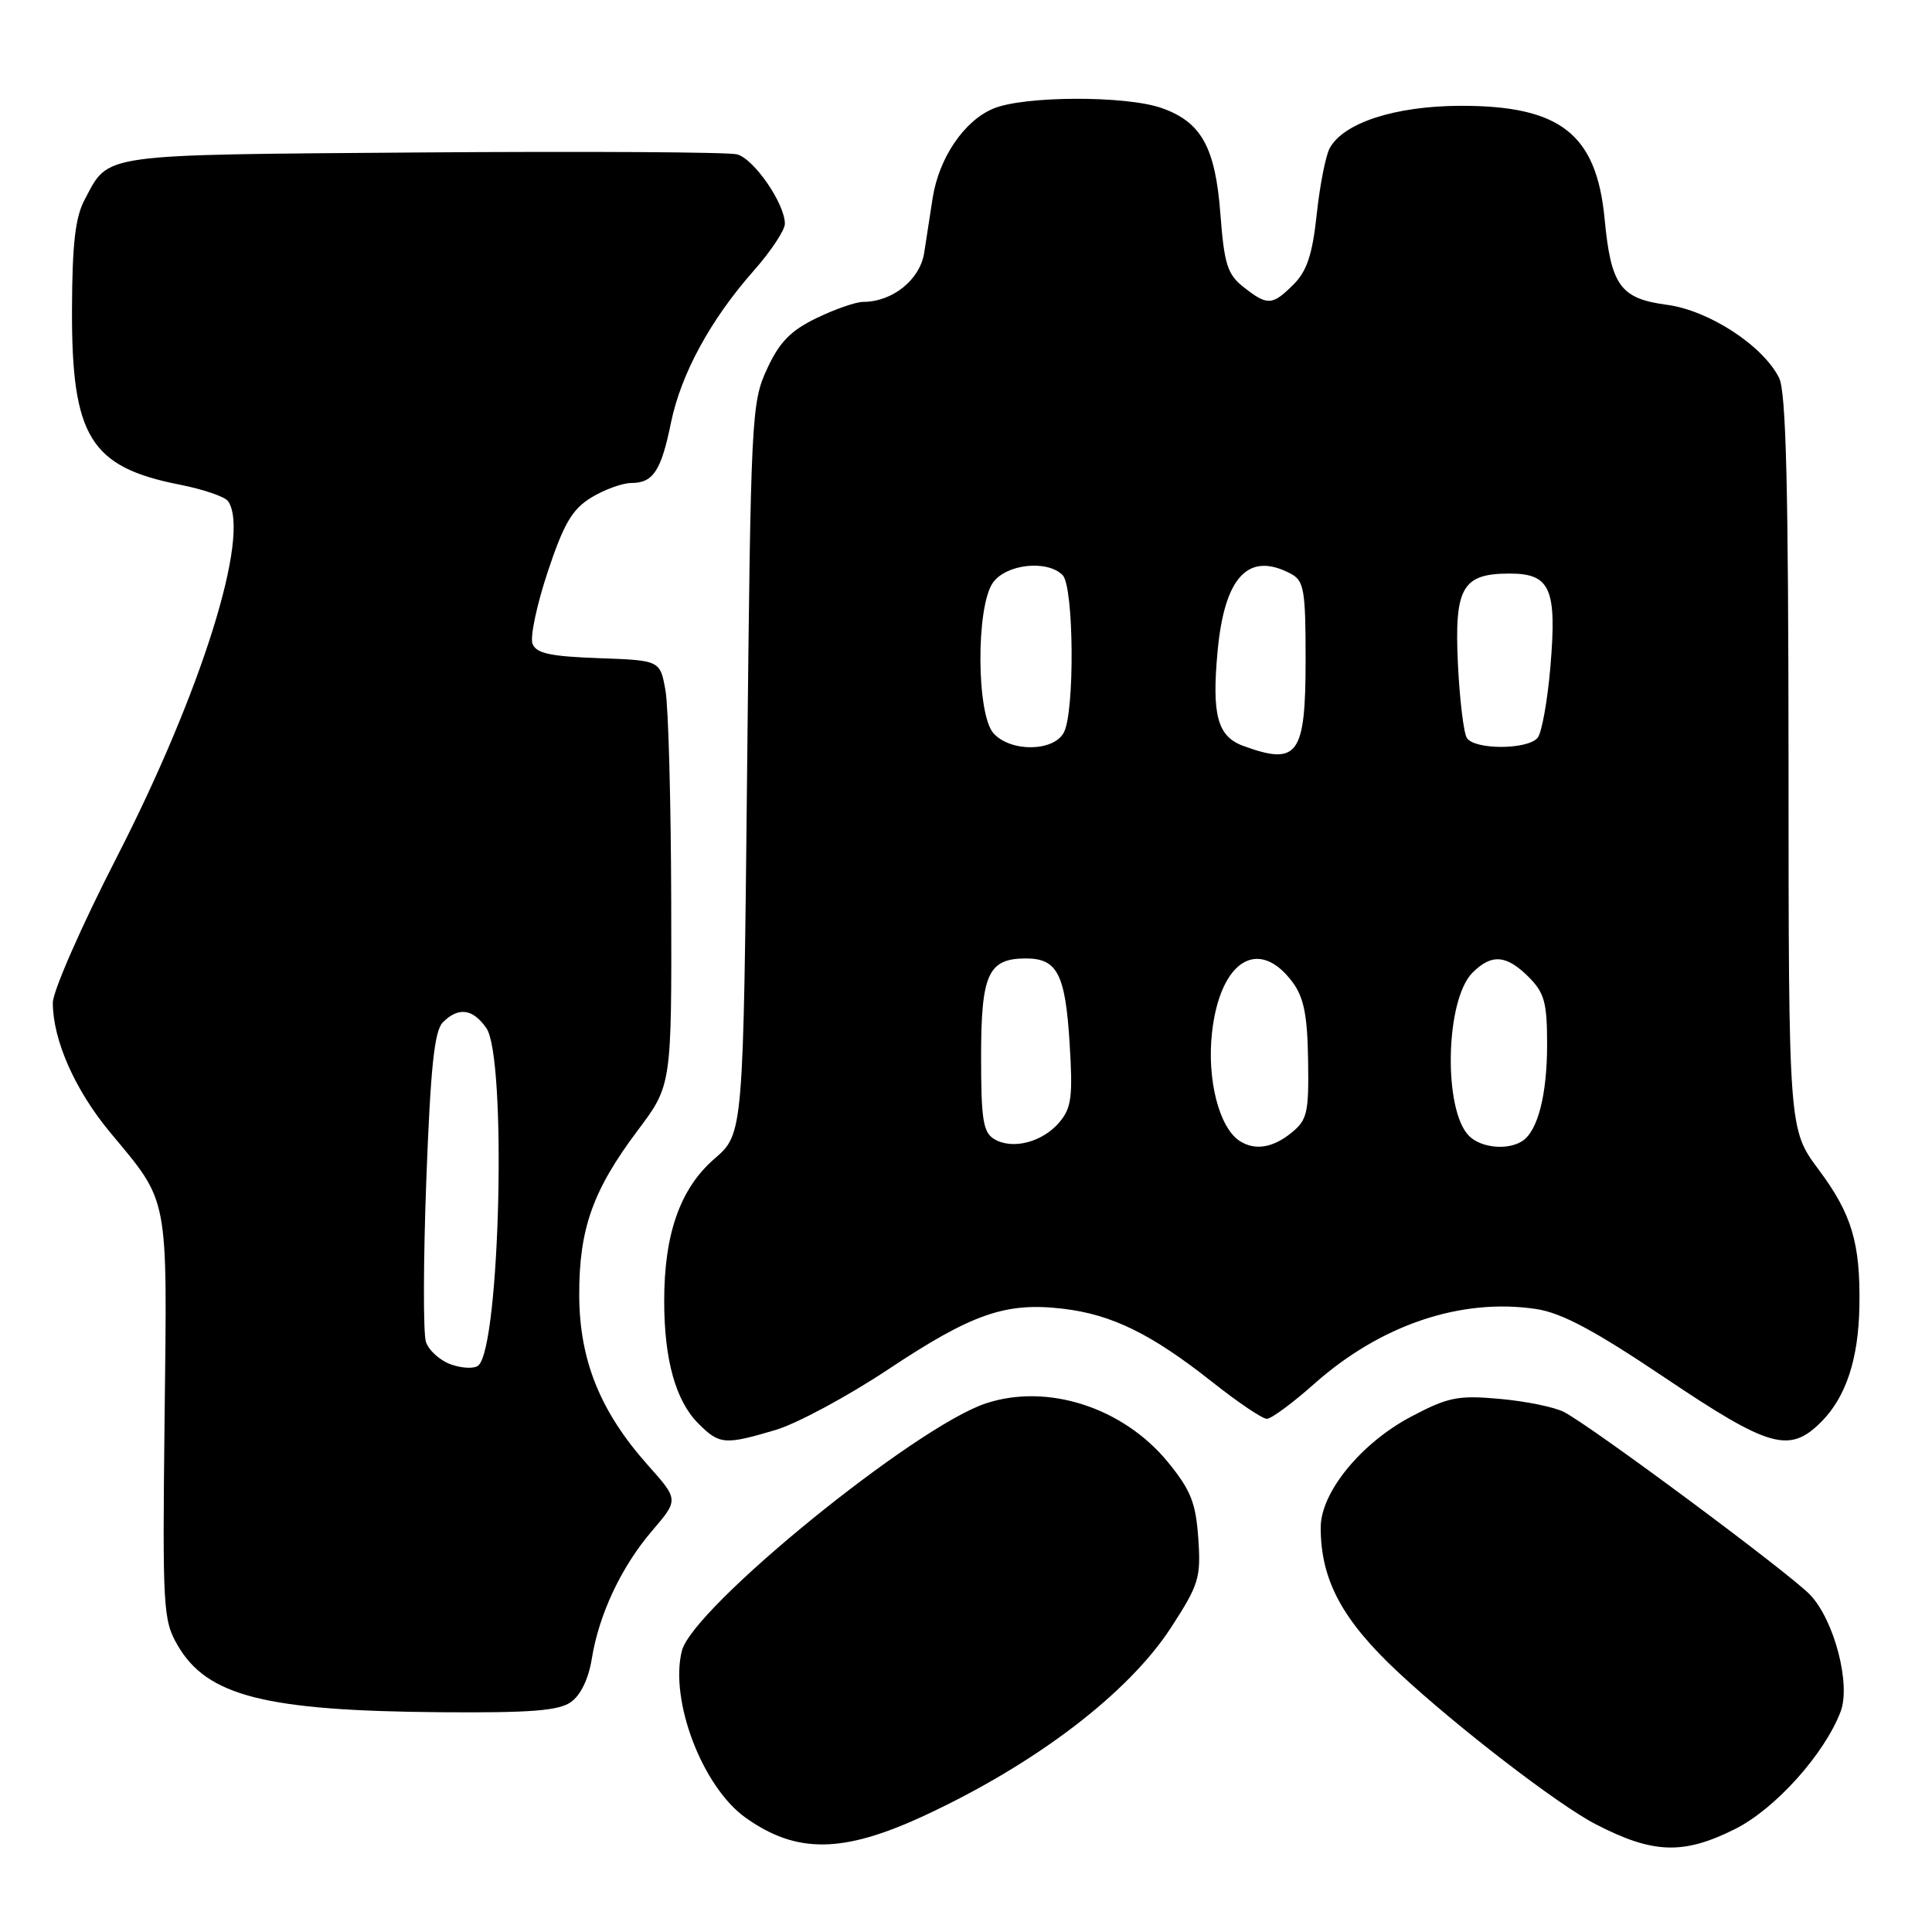 <?xml version="1.0" encoding="UTF-8" standalone="no"?>
<!DOCTYPE svg PUBLIC "-//W3C//DTD SVG 1.1//EN" "http://www.w3.org/Graphics/SVG/1.1/DTD/svg11.dtd" >
<svg xmlns="http://www.w3.org/2000/svg" xmlns:xlink="http://www.w3.org/1999/xlink" version="1.1" viewBox="0 0 256 256">
 <g >
 <path fill="currentColor"
d=" M 122.50 240.57 C 137.25 233.72 149.50 224.38 155.16 215.67 C 158.86 209.97 159.14 209.07 158.78 203.84 C 158.45 199.11 157.78 197.44 154.74 193.72 C 148.81 186.49 138.80 183.26 130.65 185.95 C 121.24 189.06 91.78 213.03 90.35 218.75 C 88.70 225.32 93.08 236.78 98.79 240.85 C 105.54 245.66 111.70 245.59 122.50 240.57 Z  M 229.86 242.38 C 235.19 239.73 241.74 232.45 243.89 226.80 C 245.26 223.19 243.08 214.78 239.89 211.36 C 237.33 208.62 211.01 189.06 207.24 187.10 C 206.00 186.45 202.18 185.67 198.74 185.36 C 193.19 184.86 191.90 185.12 187.02 187.69 C 180.34 191.21 175.00 197.75 175.00 202.40 C 175.00 209.36 177.85 214.68 185.34 221.65 C 193.07 228.85 206.46 239.15 211.42 241.71 C 219.01 245.64 223.02 245.79 229.86 242.38 Z  M 75.64 225.54 C 76.93 224.64 77.99 222.44 78.41 219.83 C 79.36 213.90 82.32 207.61 86.43 202.81 C 89.93 198.72 89.93 198.72 85.82 194.11 C 79.53 187.04 76.79 180.24 76.75 171.67 C 76.72 162.86 78.54 157.72 84.49 149.80 C 89.00 143.80 89.00 143.80 88.94 119.65 C 88.91 106.37 88.57 93.70 88.18 91.50 C 87.47 87.50 87.47 87.50 79.33 87.21 C 72.92 86.98 71.05 86.58 70.56 85.30 C 70.22 84.41 71.13 80.12 72.58 75.76 C 74.71 69.36 75.82 67.47 78.36 65.92 C 80.09 64.87 82.46 64.01 83.63 64.00 C 86.55 64.00 87.60 62.41 88.91 56.00 C 90.24 49.53 94.16 42.33 99.89 35.85 C 102.15 33.29 104.00 30.50 104.00 29.65 C 104.00 26.98 99.88 21.01 97.65 20.45 C 96.47 20.15 77.68 20.04 55.90 20.20 C 12.77 20.53 14.51 20.28 11.23 26.43 C 9.98 28.75 9.57 32.31 9.54 41.00 C 9.48 57.84 11.96 61.88 23.77 64.21 C 26.92 64.83 29.83 65.82 30.23 66.42 C 33.24 70.84 26.71 91.68 15.43 113.67 C 10.79 122.71 7.00 131.35 7.00 132.87 C 7.00 137.80 9.93 144.43 14.58 150.03 C 22.46 159.52 22.16 157.96 21.81 187.82 C 21.52 213.12 21.61 214.68 23.53 218.00 C 27.44 224.75 35.14 226.70 58.53 226.88 C 70.24 226.97 74.02 226.68 75.64 225.54 Z  M 102.76 189.48 C 105.59 188.64 112.30 185.03 117.69 181.45 C 128.82 174.06 133.25 172.52 140.82 173.41 C 147.33 174.17 152.59 176.76 160.64 183.13 C 164.02 185.81 167.27 188.00 167.86 188.00 C 168.45 188.00 171.29 185.91 174.16 183.35 C 182.96 175.54 193.59 171.96 203.54 173.45 C 206.93 173.96 211.27 176.28 220.63 182.57 C 234.47 191.87 237.11 192.62 241.32 188.41 C 244.60 185.12 246.27 180.08 246.38 173.04 C 246.52 164.71 245.37 160.86 240.98 154.98 C 237.00 149.64 237.00 149.64 236.99 101.07 C 236.97 64.39 236.67 51.90 235.73 50.05 C 233.57 45.77 226.43 41.13 220.89 40.39 C 214.71 39.57 213.46 37.86 212.62 29.00 C 211.54 17.74 206.75 13.99 193.50 14.02 C 184.84 14.05 177.99 16.28 176.18 19.66 C 175.65 20.67 174.87 24.62 174.47 28.43 C 173.90 33.71 173.18 35.91 171.41 37.68 C 168.59 40.50 167.95 40.54 164.78 38.04 C 162.64 36.36 162.22 35.03 161.71 28.37 C 161.04 19.50 159.18 16.16 153.91 14.31 C 149.17 12.65 135.67 12.69 131.62 14.39 C 127.75 16.00 124.41 20.93 123.58 26.25 C 123.26 28.31 122.75 31.57 122.46 33.50 C 121.90 37.07 118.26 40.00 114.37 40.00 C 113.41 40.00 110.63 40.97 108.19 42.15 C 104.76 43.81 103.27 45.34 101.63 48.90 C 99.57 53.34 99.48 55.19 99.00 101.87 C 98.50 150.23 98.50 150.23 94.68 153.53 C 90.13 157.47 88.00 163.49 88.01 172.41 C 88.01 180.18 89.53 185.62 92.54 188.63 C 95.33 191.42 96.02 191.48 102.76 189.48 Z  M 59.80 180.81 C 58.31 180.29 56.79 178.93 56.43 177.78 C 56.07 176.63 56.09 166.97 56.49 156.31 C 57.05 141.38 57.56 136.59 58.68 135.46 C 60.75 133.40 62.64 133.65 64.44 136.22 C 67.16 140.10 66.27 178.30 63.40 180.92 C 62.91 181.38 61.28 181.33 59.80 180.81 Z  M 131.75 150.94 C 130.27 150.06 130.00 148.37 130.00 140.02 C 130.00 129.06 130.94 127.00 135.95 127.00 C 140.10 127.00 141.16 129.07 141.73 138.23 C 142.17 145.32 141.98 146.81 140.37 148.71 C 138.13 151.35 134.16 152.38 131.75 150.94 Z  M 164.29 151.20 C 161.54 149.45 159.90 143.02 160.60 136.79 C 161.68 127.27 166.77 124.10 171.26 130.13 C 172.77 132.17 173.24 134.51 173.33 140.49 C 173.44 147.46 173.22 148.40 171.11 150.11 C 168.65 152.10 166.30 152.48 164.29 151.20 Z  M 194.66 150.52 C 191.21 147.07 191.51 132.49 195.11 128.89 C 197.64 126.36 199.60 126.51 202.55 129.45 C 204.65 131.56 205.00 132.84 205.00 138.39 C 205.00 145.08 203.76 149.90 201.69 151.21 C 199.74 152.45 196.25 152.10 194.66 150.52 Z  M 164.75 98.84 C 161.31 97.58 160.55 94.75 161.34 86.26 C 162.26 76.39 165.45 73.03 171.07 76.04 C 172.79 76.96 173.00 78.21 173.00 87.34 C 173.00 100.08 171.99 101.48 164.75 98.84 Z  M 131.65 97.17 C 129.38 94.66 129.31 80.43 131.56 77.22 C 133.29 74.74 138.74 74.14 140.80 76.20 C 142.30 77.70 142.43 94.33 140.96 97.07 C 139.60 99.61 133.92 99.68 131.65 97.17 Z  M 194.36 97.77 C 193.94 97.09 193.41 92.67 193.18 87.95 C 192.70 77.84 193.76 76.00 200.04 76.00 C 205.43 76.00 206.31 77.99 205.44 88.30 C 205.06 92.81 204.30 97.06 203.75 97.75 C 202.47 99.36 195.35 99.38 194.36 97.77 Z "/>
</g>
</svg>